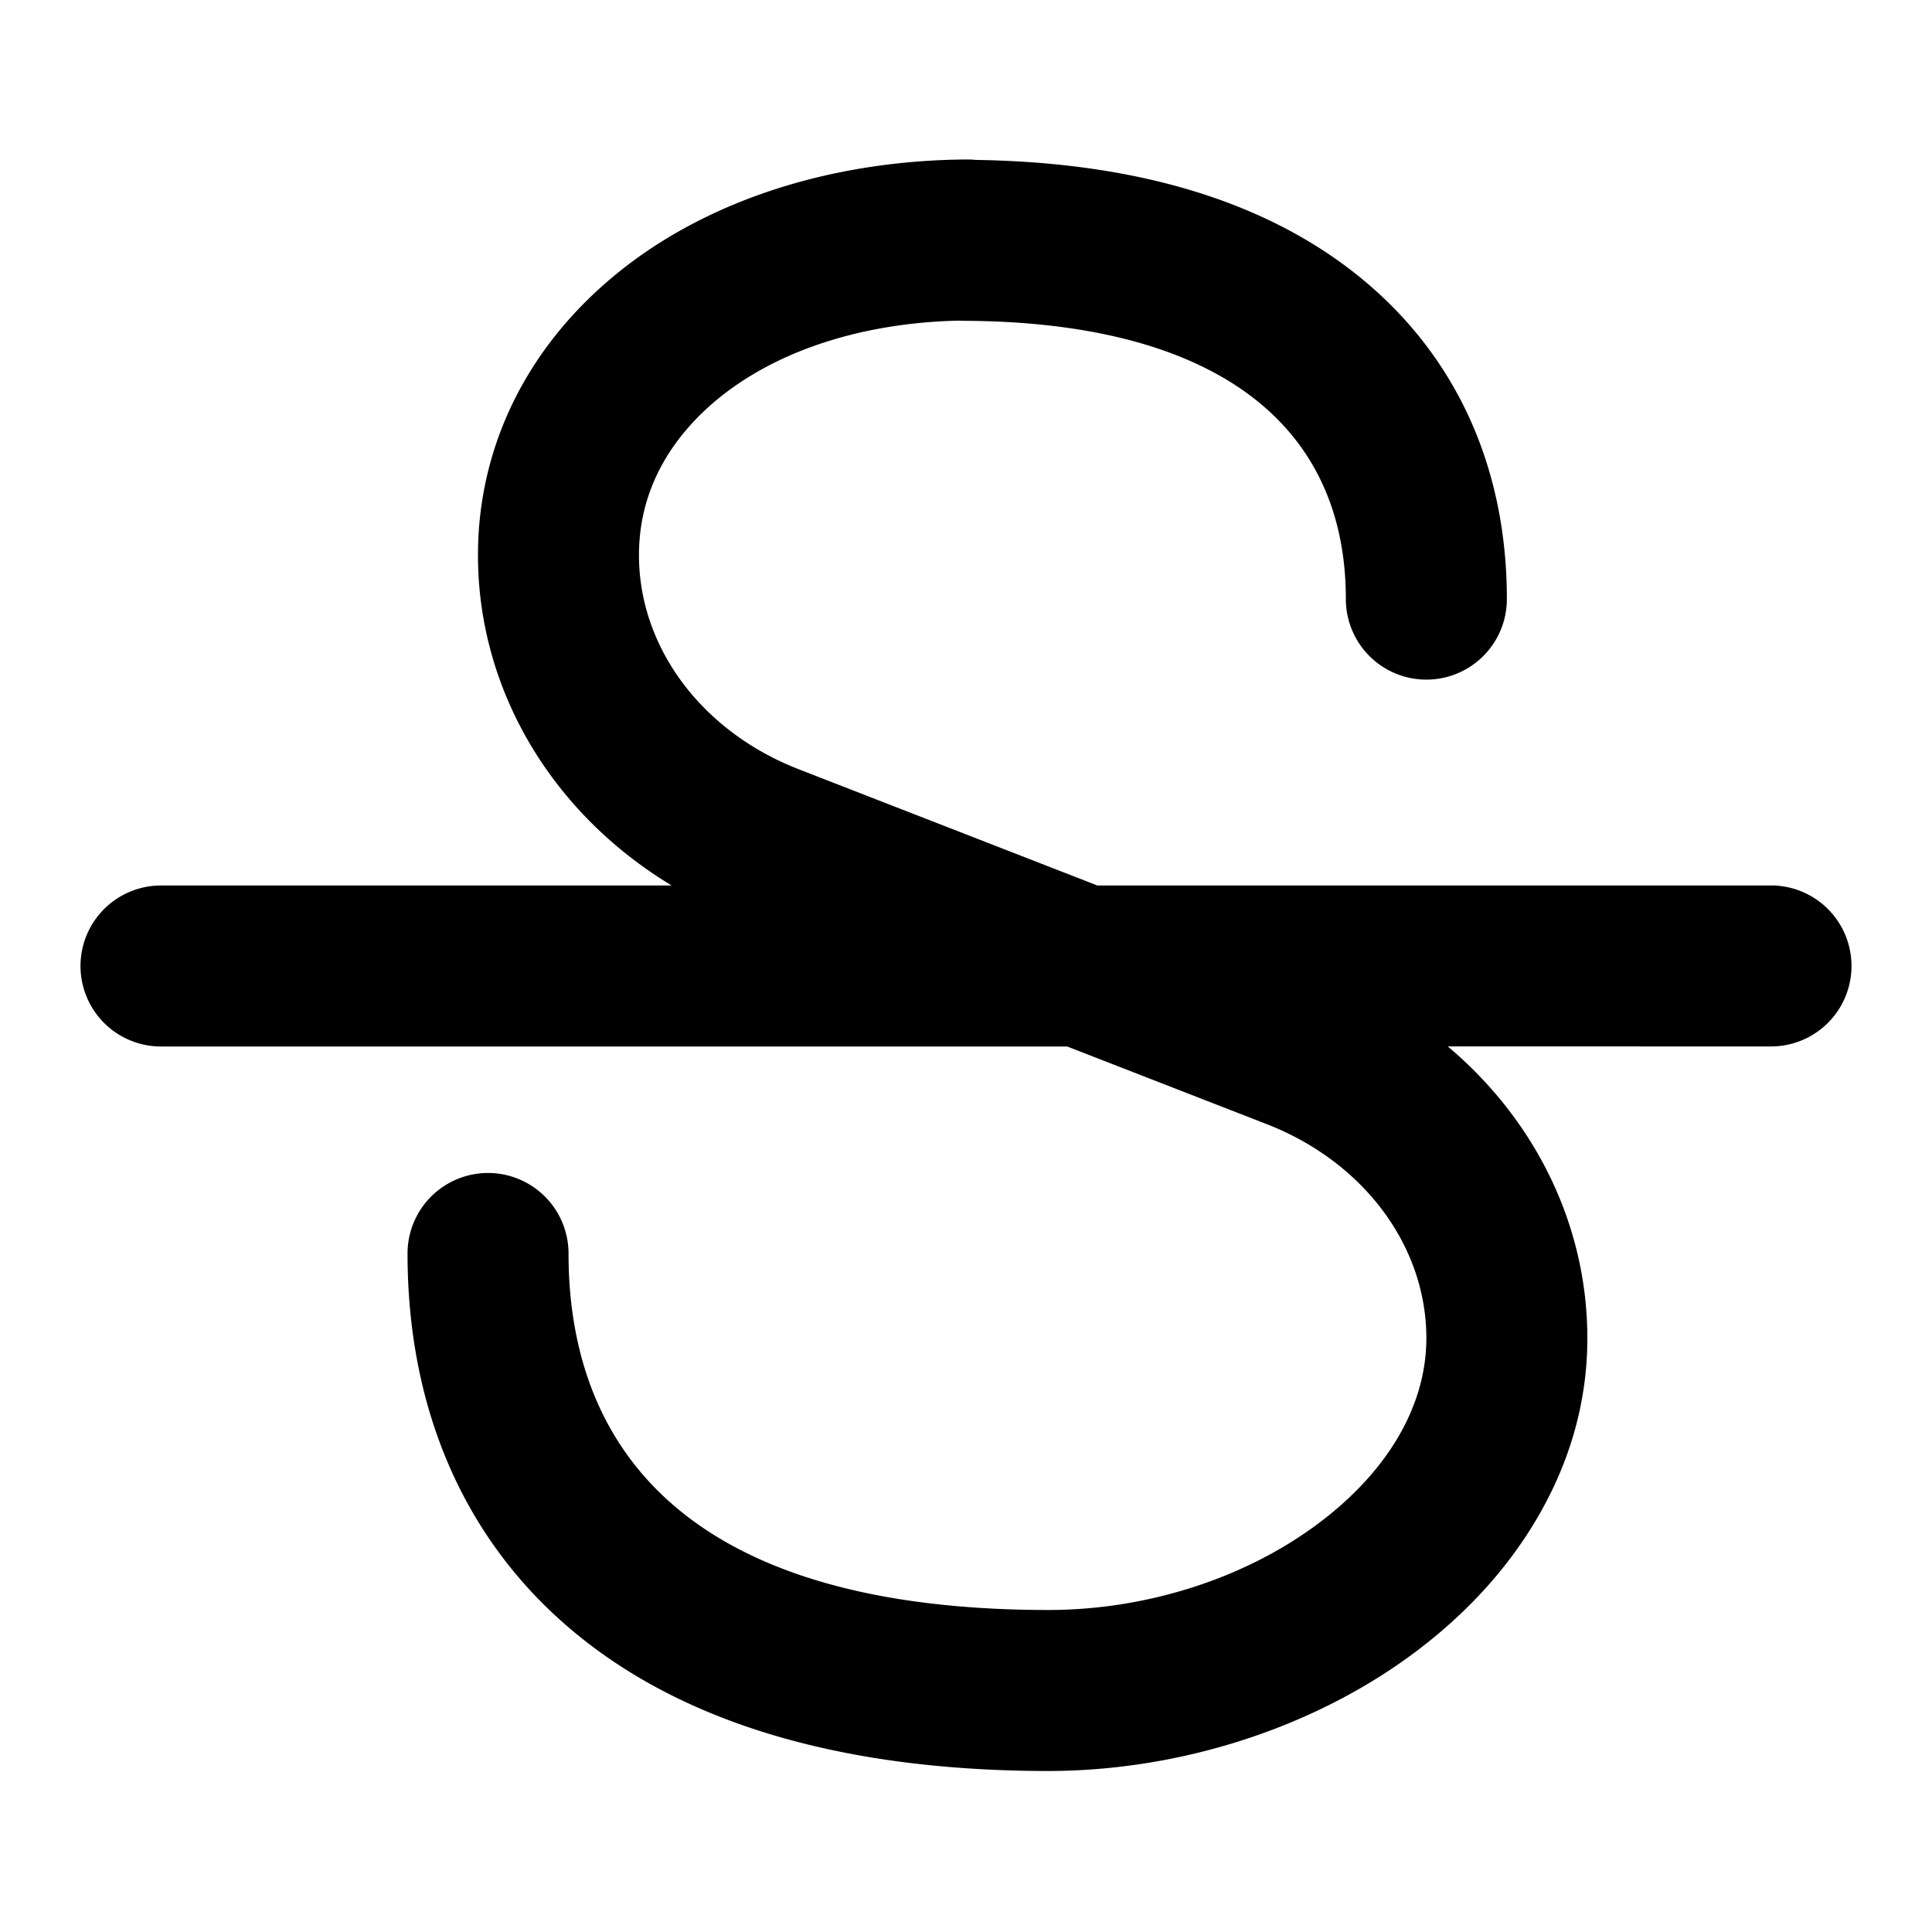 <svg xmlns="http://www.w3.org/2000/svg" width="768" height="768" viewBox="0 0 768 768"><defs><style>.a{opacity:0;}</style></defs><title>text-Strikethrough</title><path d="M704,352H436.24l-118.7-46.2c-38.6-15-63.54-48.44-63.54-85.14,0-30.83,17.9-51.45,32.91-63.32,23.36-18.46,56.61-29,94-29.88.66,0,1.33.07,2,.07C481,127.84,535,167.13,535,238.16a32,32,0,1,0,64,0c0-50.8-18.92-94-54.72-124.87-37.14-32-89.76-48.76-156.45-49.72a32.67,32.67,0,0,0-3.45-.17c-53.14.3-101.85,15.83-137.15,43.73C210.32,136.3,190,176.62,190,220.66c0,53.63,29.41,102.63,77,131.34H64a32,32,0,0,0,0,64H424.23l79.23,30.83c38.6,15,63.54,48.45,63.54,85.15,0,26.66-15.16,52.74-42.68,73.43C495.15,627.35,455.91,640,416.65,640,259.09,639.89,226,562.89,226,498.28a32,32,0,0,0-64,0c0,60.3,21.42,111.07,61.95,146.83,44.15,39,108.85,58.77,192.31,58.89h1.06c52.63-.19,105.6-17.46,145.47-47.43,20.7-15.57,37.14-33.78,48.85-54.11,12.85-22.3,19.36-46,19.36-70.48,0-45-20.72-86.75-55.47-116H704a32,32,0,0,0,0-64Z"/><rect class="a" width="768" height="768"/></svg>